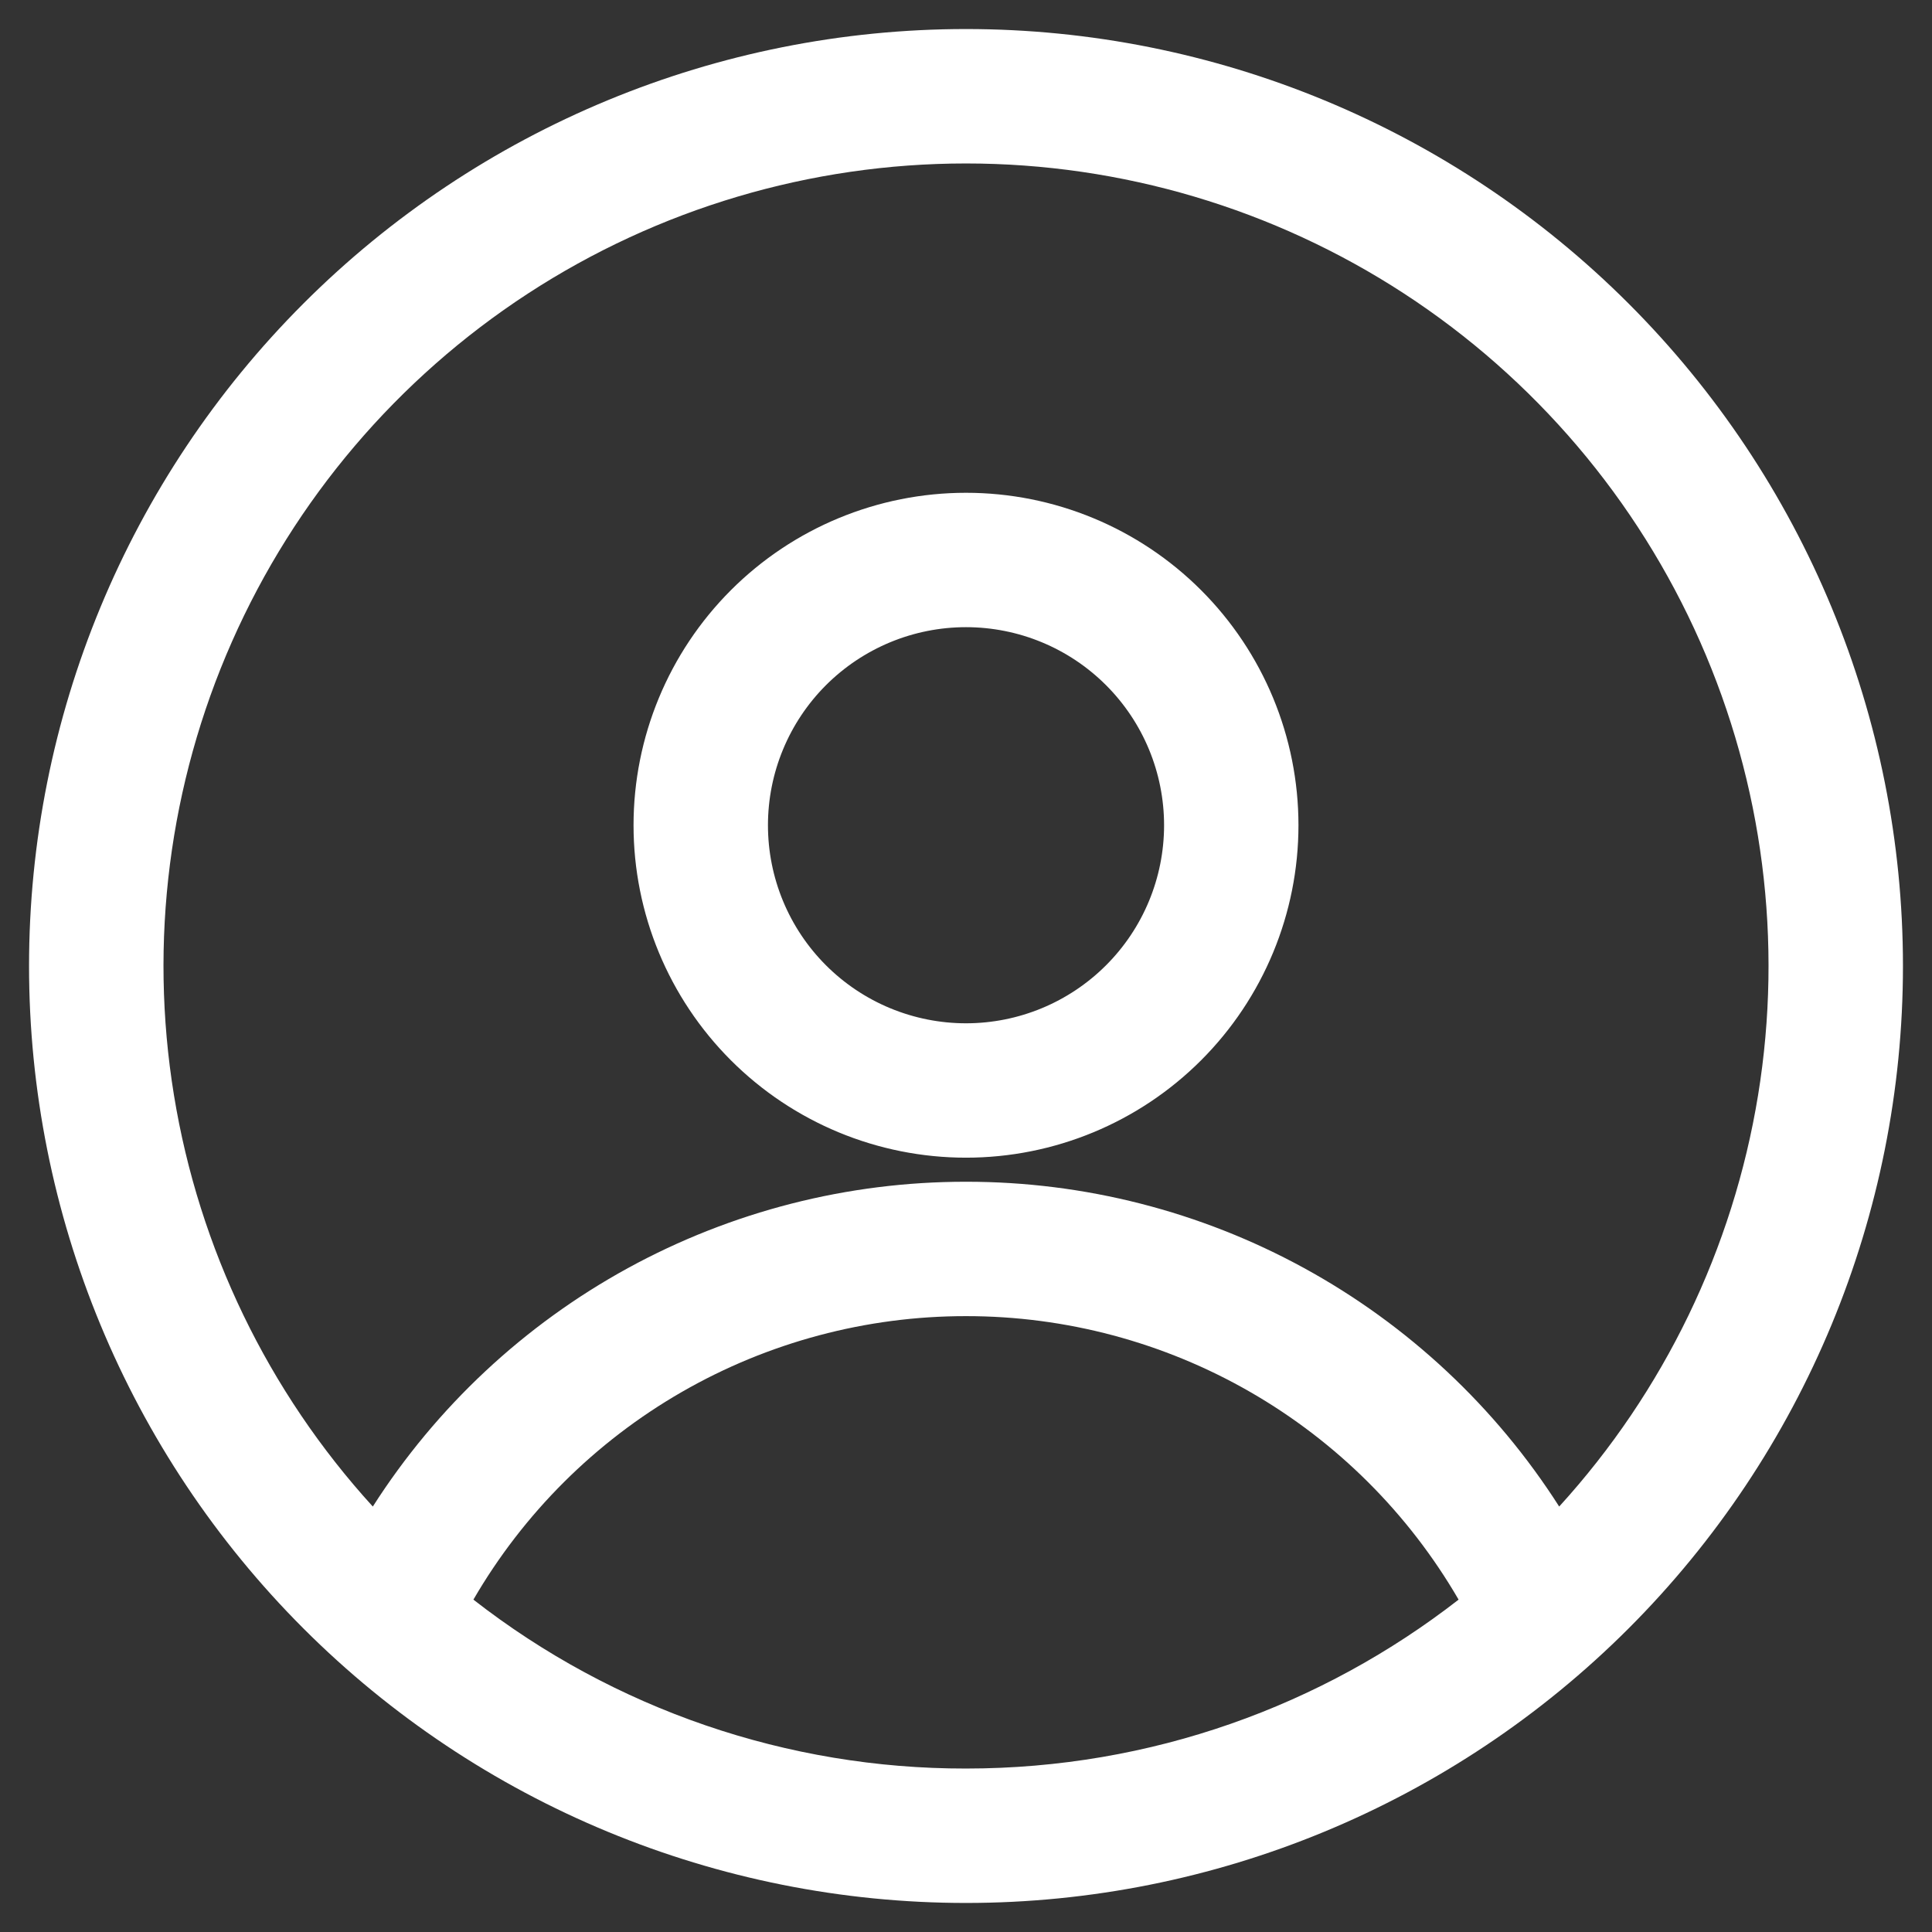 <svg width="61" height="61" viewBox="0 0 61 61" fill="none" xmlns="http://www.w3.org/2000/svg">
<rect x="0" y="0" width="61" height="61" fill="#333333" stroke="none"/>
<g clip-path="url(#clip0_286_6)">
<path fill-rule="evenodd" clip-rule="evenodd" d="M0.917 30.5C0.917 22.654 4.034 15.13 9.582 9.582C15.13 4.034 22.654 0.917 30.5 0.917C38.346 0.917 45.87 4.034 51.418 9.582C56.966 15.13 60.083 22.654 60.083 30.5C60.083 38.346 56.966 45.87 51.418 51.418C45.87 56.966 38.346 60.083 30.5 60.083C22.654 60.083 15.13 56.966 9.582 51.418C4.034 45.87 0.917 38.346 0.917 30.5ZM30.5 5.161C25.589 5.161 20.783 6.588 16.668 9.269C12.553 11.951 9.306 15.77 7.322 20.263C5.337 24.756 4.702 29.728 5.492 34.576C6.282 39.423 8.463 43.937 11.771 47.567C13.78 44.421 16.549 41.833 19.822 40.04C23.096 38.248 26.768 37.309 30.5 37.312C34.232 37.309 37.905 38.247 41.179 40.04C44.452 41.832 47.221 44.421 49.229 47.567C52.537 43.937 54.719 39.423 55.509 34.576C56.299 29.728 55.663 24.756 53.679 20.263C51.694 15.77 48.447 11.951 44.332 9.269C40.217 6.588 35.412 5.161 30.5 5.161ZM46.053 50.506C44.472 47.782 42.204 45.521 39.474 43.95C36.744 42.379 33.65 41.553 30.5 41.555C27.351 41.553 24.256 42.379 21.526 43.95C18.797 45.521 16.528 47.782 14.947 50.506C19.391 53.971 24.866 55.848 30.5 55.839C36.361 55.839 41.756 53.847 46.053 50.506ZM20.003 26.056C20.003 23.272 21.109 20.602 23.078 18.633C25.046 16.665 27.716 15.559 30.5 15.559C33.284 15.559 35.954 16.665 37.922 18.633C39.891 20.602 40.997 23.272 40.997 26.056C40.997 28.84 39.891 31.509 37.922 33.478C35.954 35.446 33.284 36.552 30.5 36.552C27.716 36.552 25.046 35.446 23.078 33.478C21.109 31.509 20.003 28.84 20.003 26.056ZM30.5 19.802C29.679 19.802 28.866 19.964 28.107 20.278C27.349 20.593 26.659 21.053 26.078 21.634C25.498 22.215 25.037 22.904 24.723 23.663C24.409 24.421 24.247 25.234 24.247 26.056C24.247 26.877 24.409 27.69 24.723 28.449C25.037 29.207 25.498 29.897 26.078 30.477C26.659 31.058 27.349 31.519 28.107 31.833C28.866 32.147 29.679 32.309 30.5 32.309C32.159 32.309 33.749 31.65 34.922 30.477C36.095 29.305 36.754 27.714 36.754 26.056C36.754 24.397 36.095 22.807 34.922 21.634C33.749 20.461 32.159 19.802 30.5 19.802Z" fill="white"/>
</g>
<defs>
<clipPath id="clip0_286_6">
<rect width="61" height="61" fill="white"/>
</clipPath>
</defs>
</svg>
